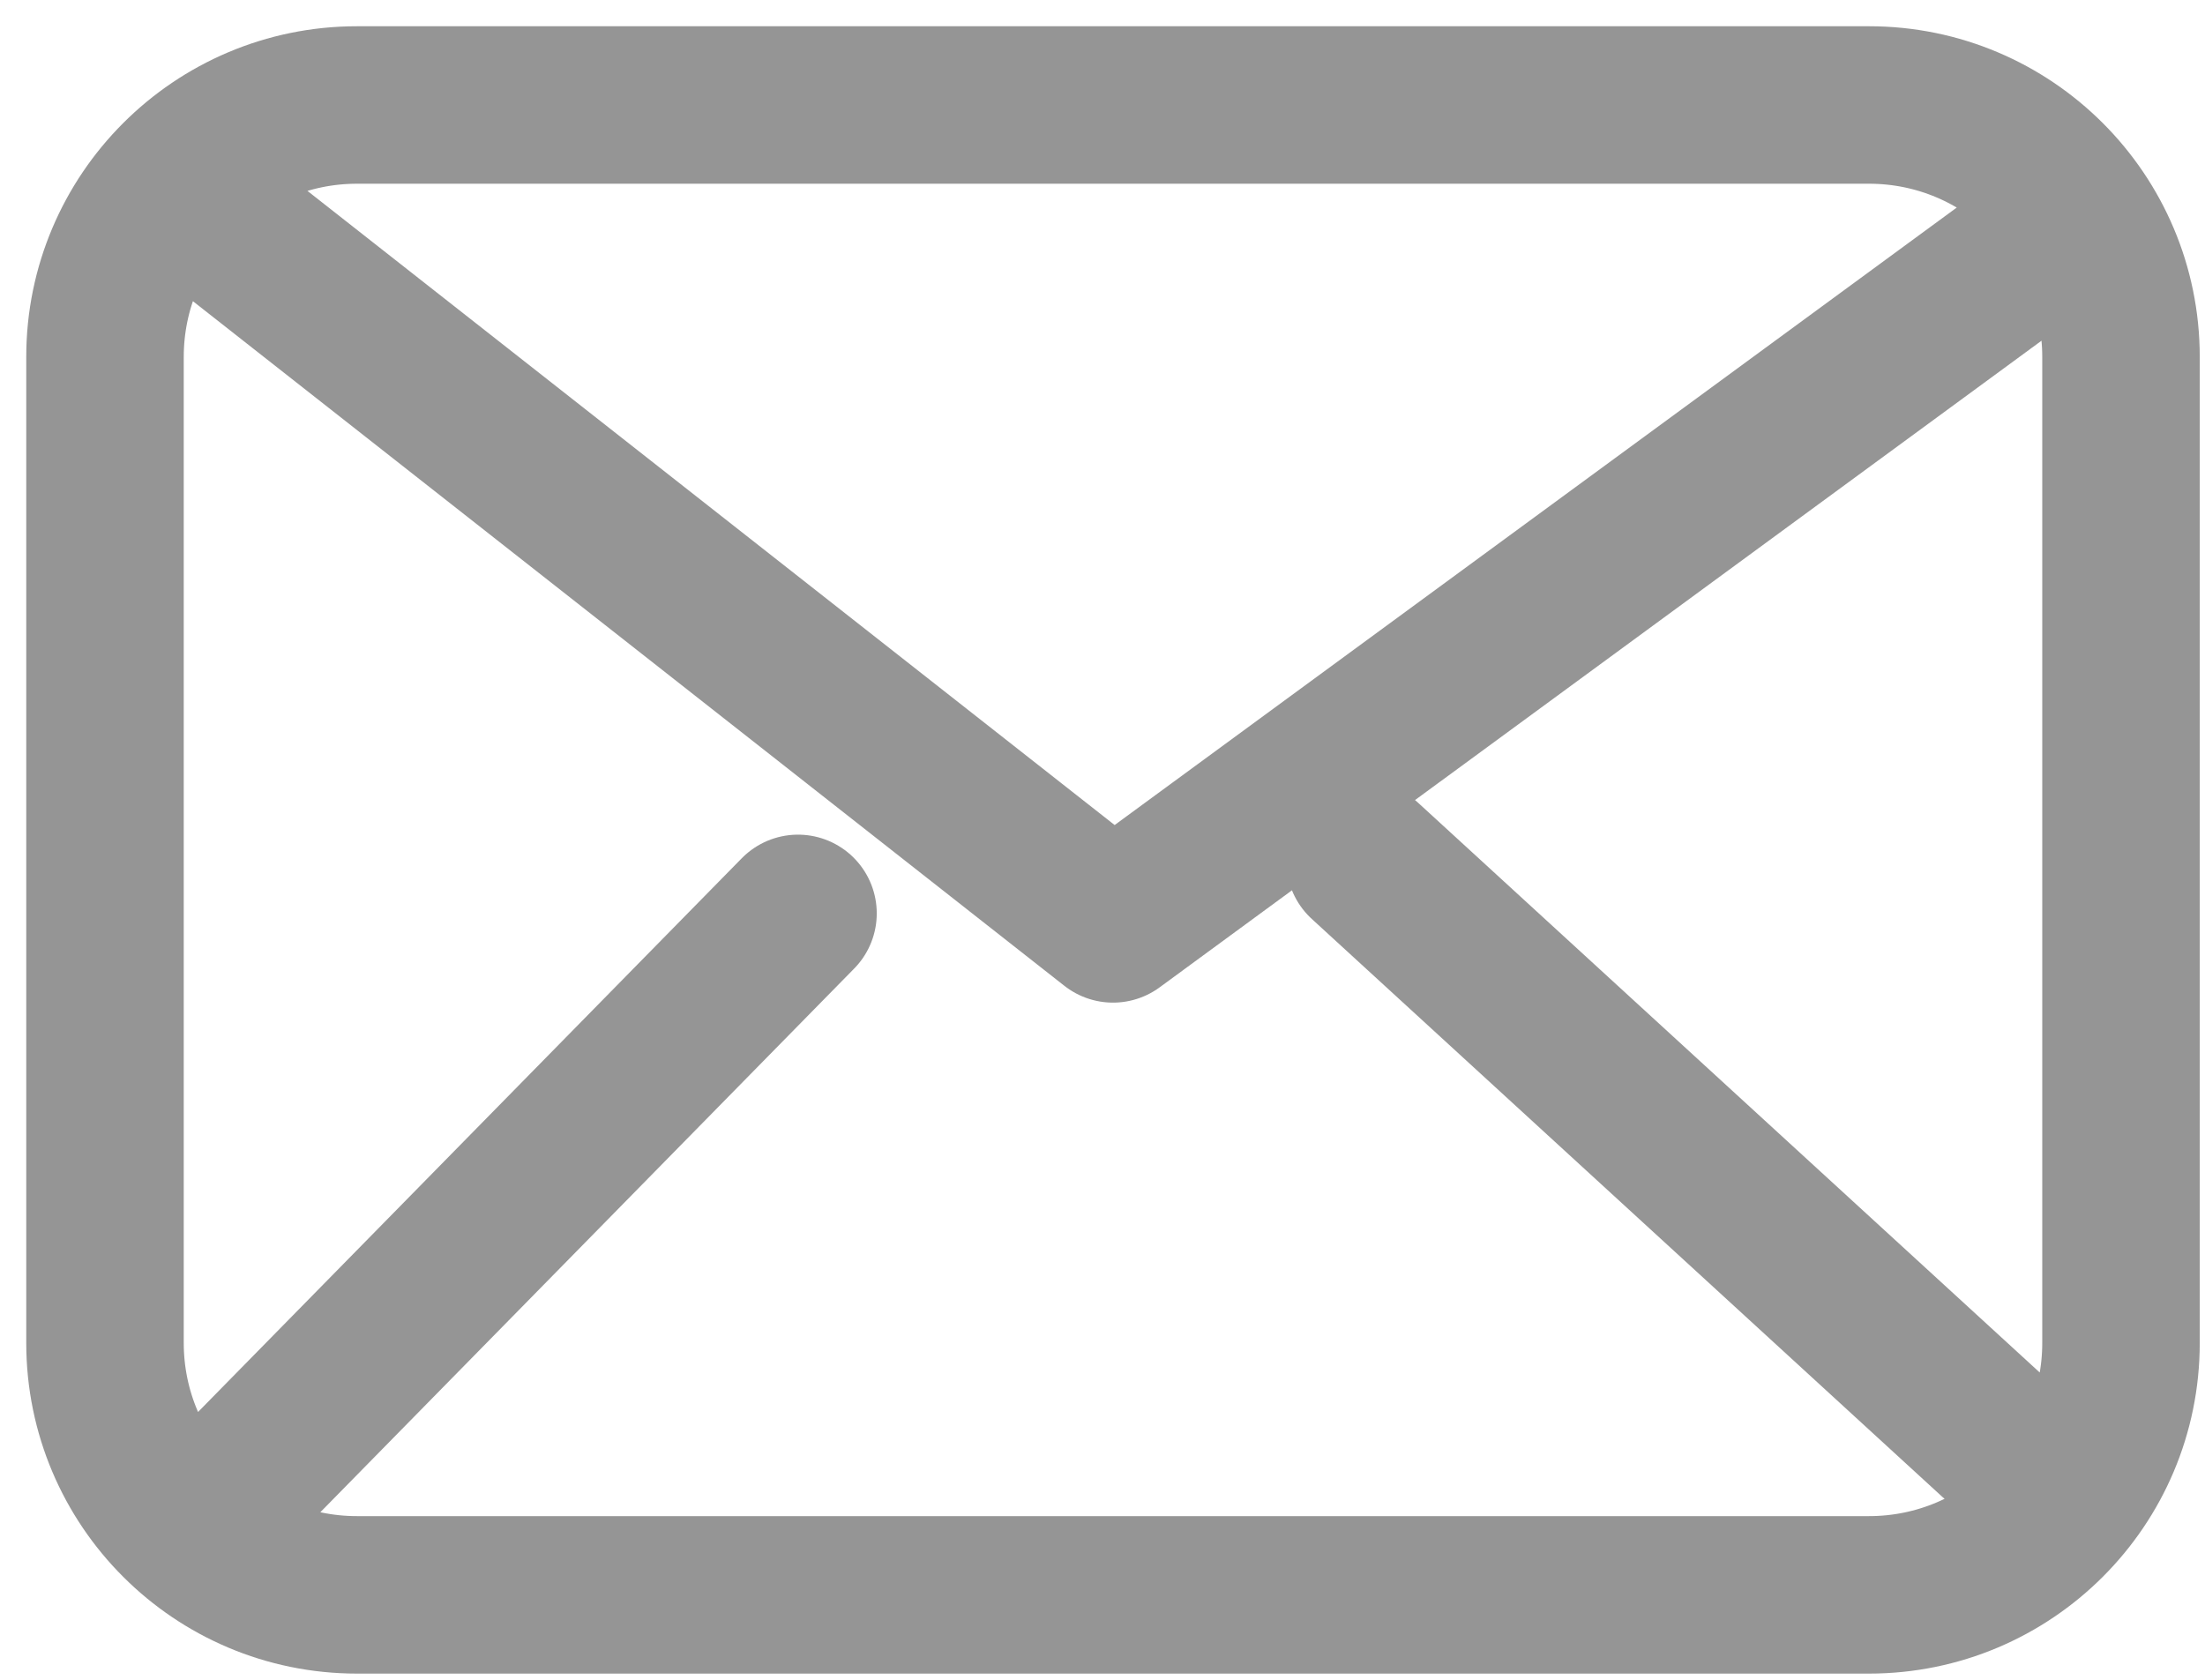 <svg width="21" height="16" viewBox="0 0 21 16" fill="none" xmlns="http://www.w3.org/2000/svg">
<path d="M2.2 2.2L10.6 8.8L19.6 2.2M7.6 8.7L2.2 14.2M19 13.7L13 8.2M3.4 15.191C2.075 15.191 1 14.117 1 12.791V3.4C1 2.075 2.075 1 3.4 1H17.8C19.125 1 20.2 2.075 20.2 3.4V12.791C20.2 14.117 19.125 15.191 17.8 15.191H3.4Z" stroke="#959595" stroke-width="1.5" stroke-linecap="round" stroke-linejoin="round"/>
</svg>
